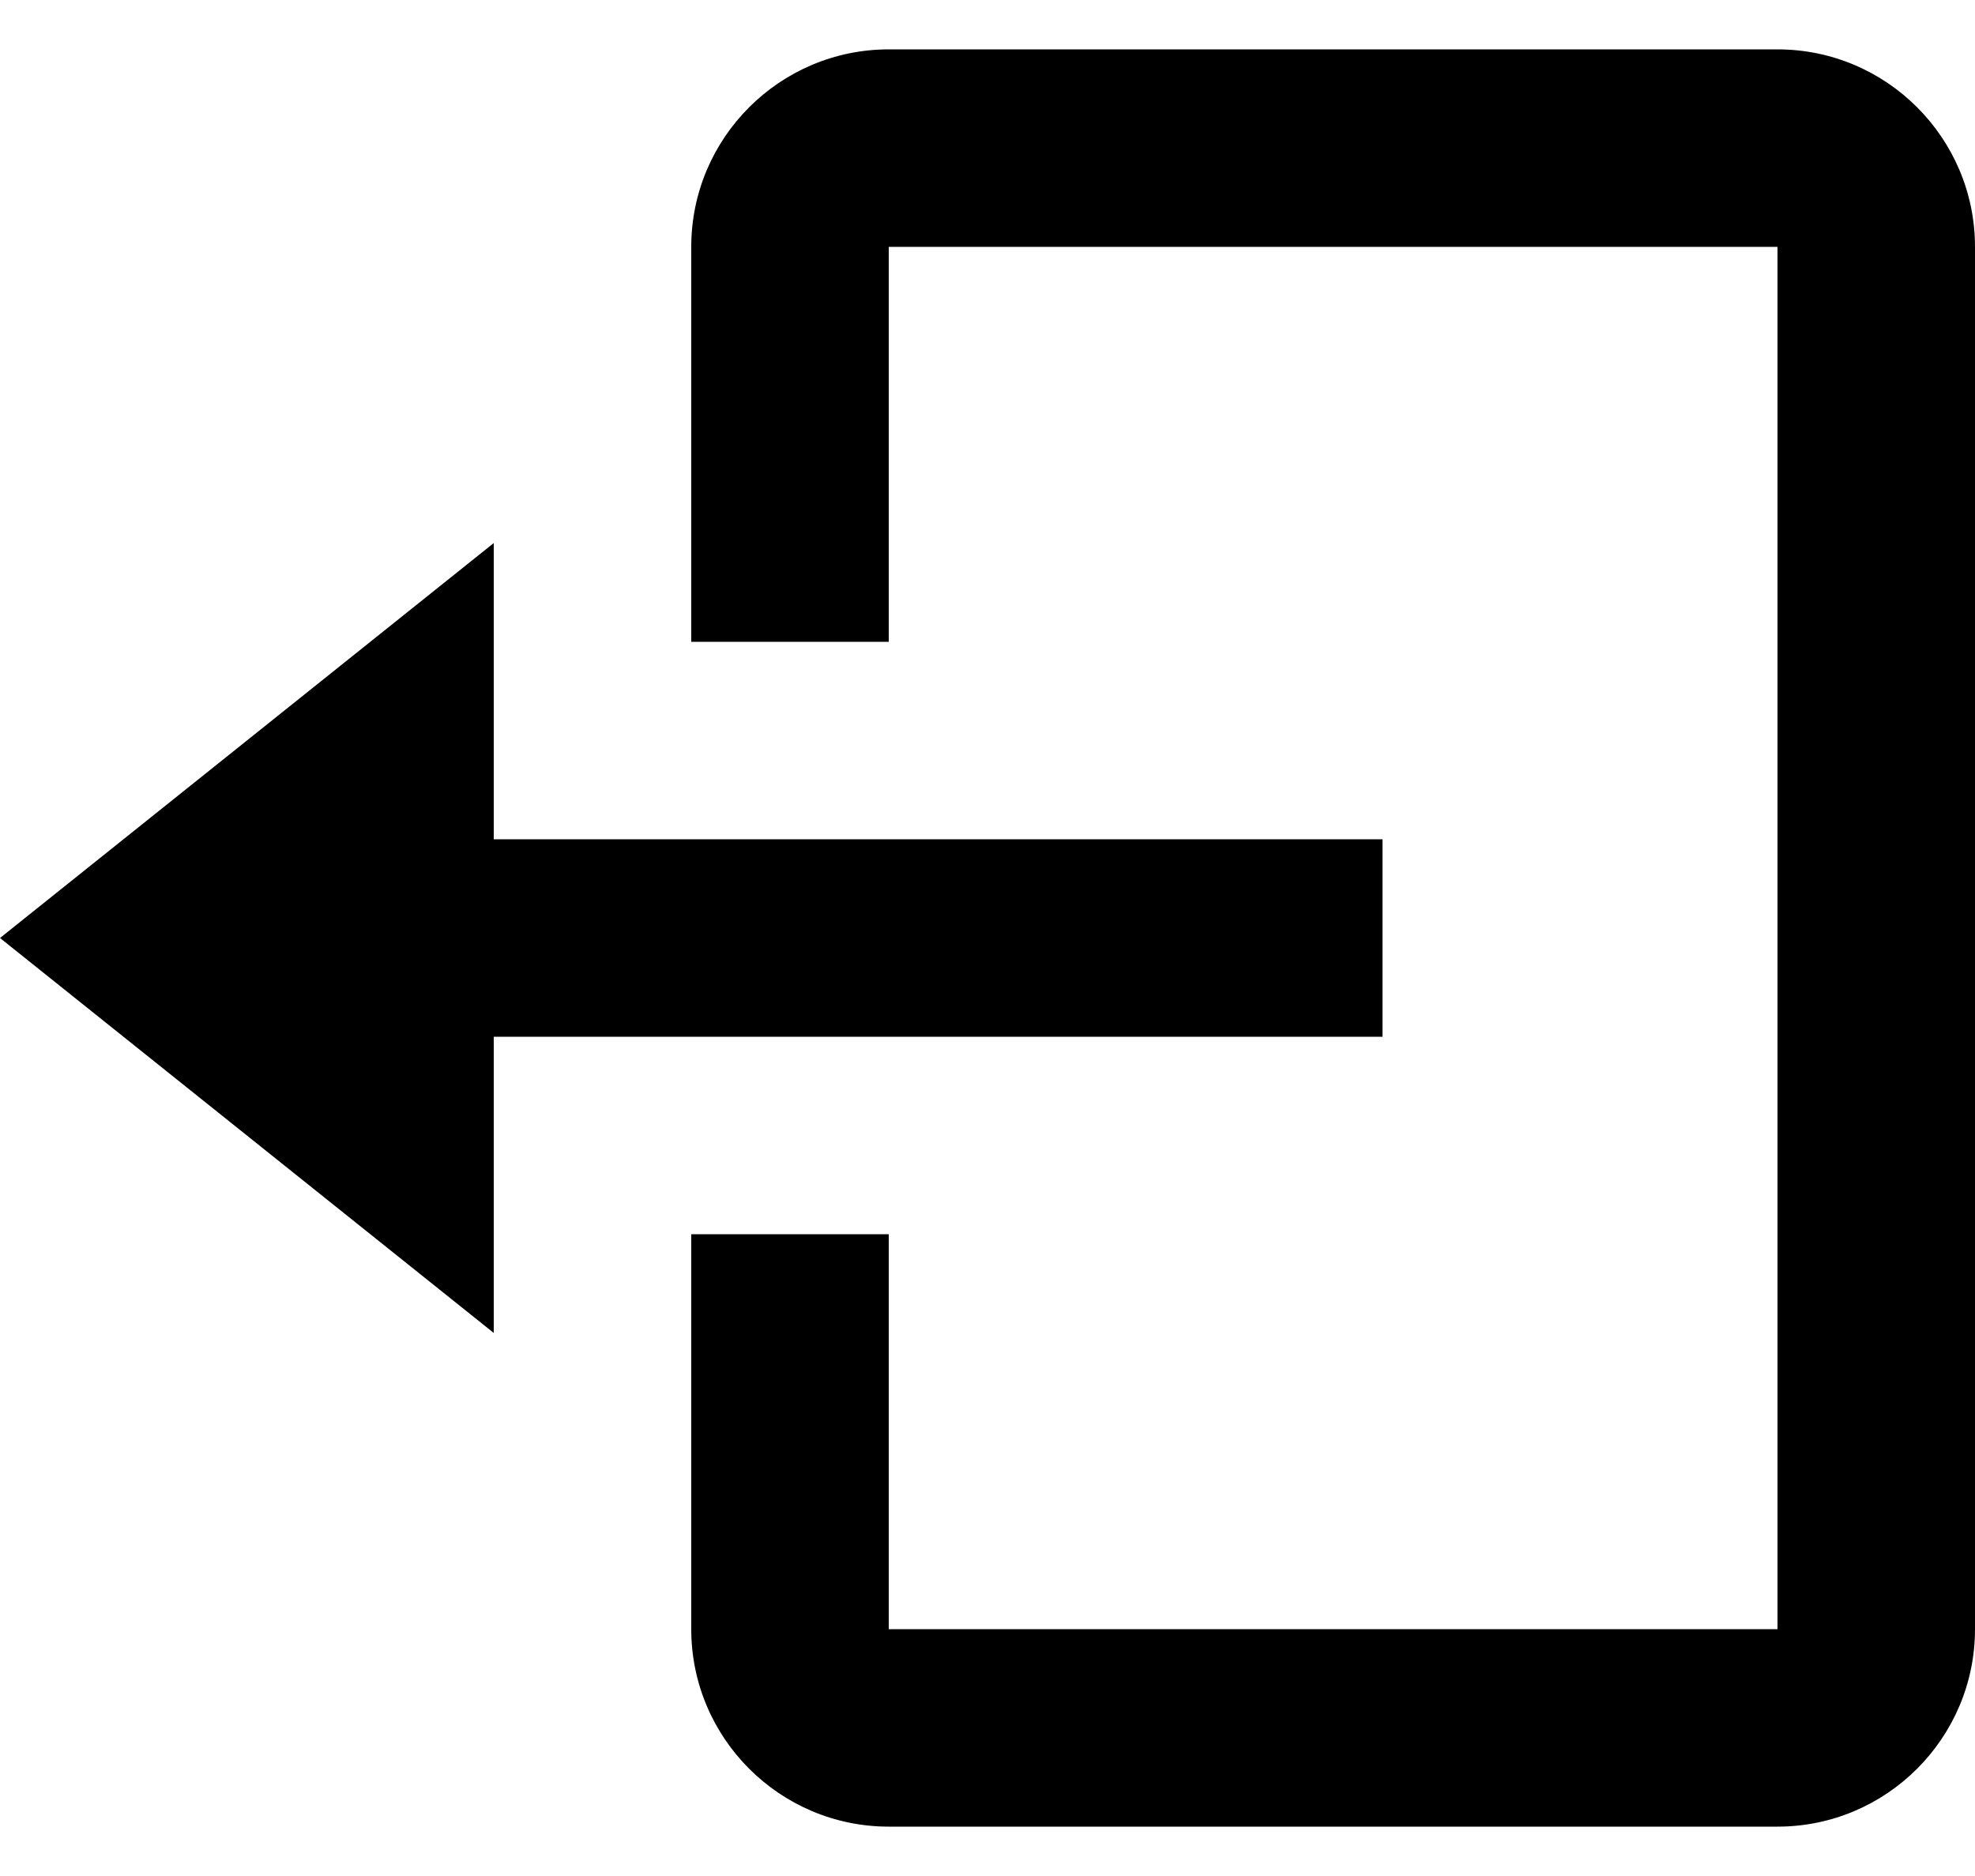 <svg width="20" height="19" viewBox="0 0 20 19" fill="none" xmlns="http://www.w3.org/2000/svg">
<path d="M14 10.5V8.5H5V5.5L0 9.5L5 13.5V10.5H14Z" fill="black"/>
<path d="M18 0.5H9C7.897 0.5 7 1.397 7 2.5V6.5H9V2.5H18V16.5H9V12.5H7V16.5C7 17.603 7.897 18.5 9 18.5H18C19.103 18.5 20 17.603 20 16.5V2.5C20 1.397 19.103 0.5 18 0.5Z" fill="black"/>
</svg>
